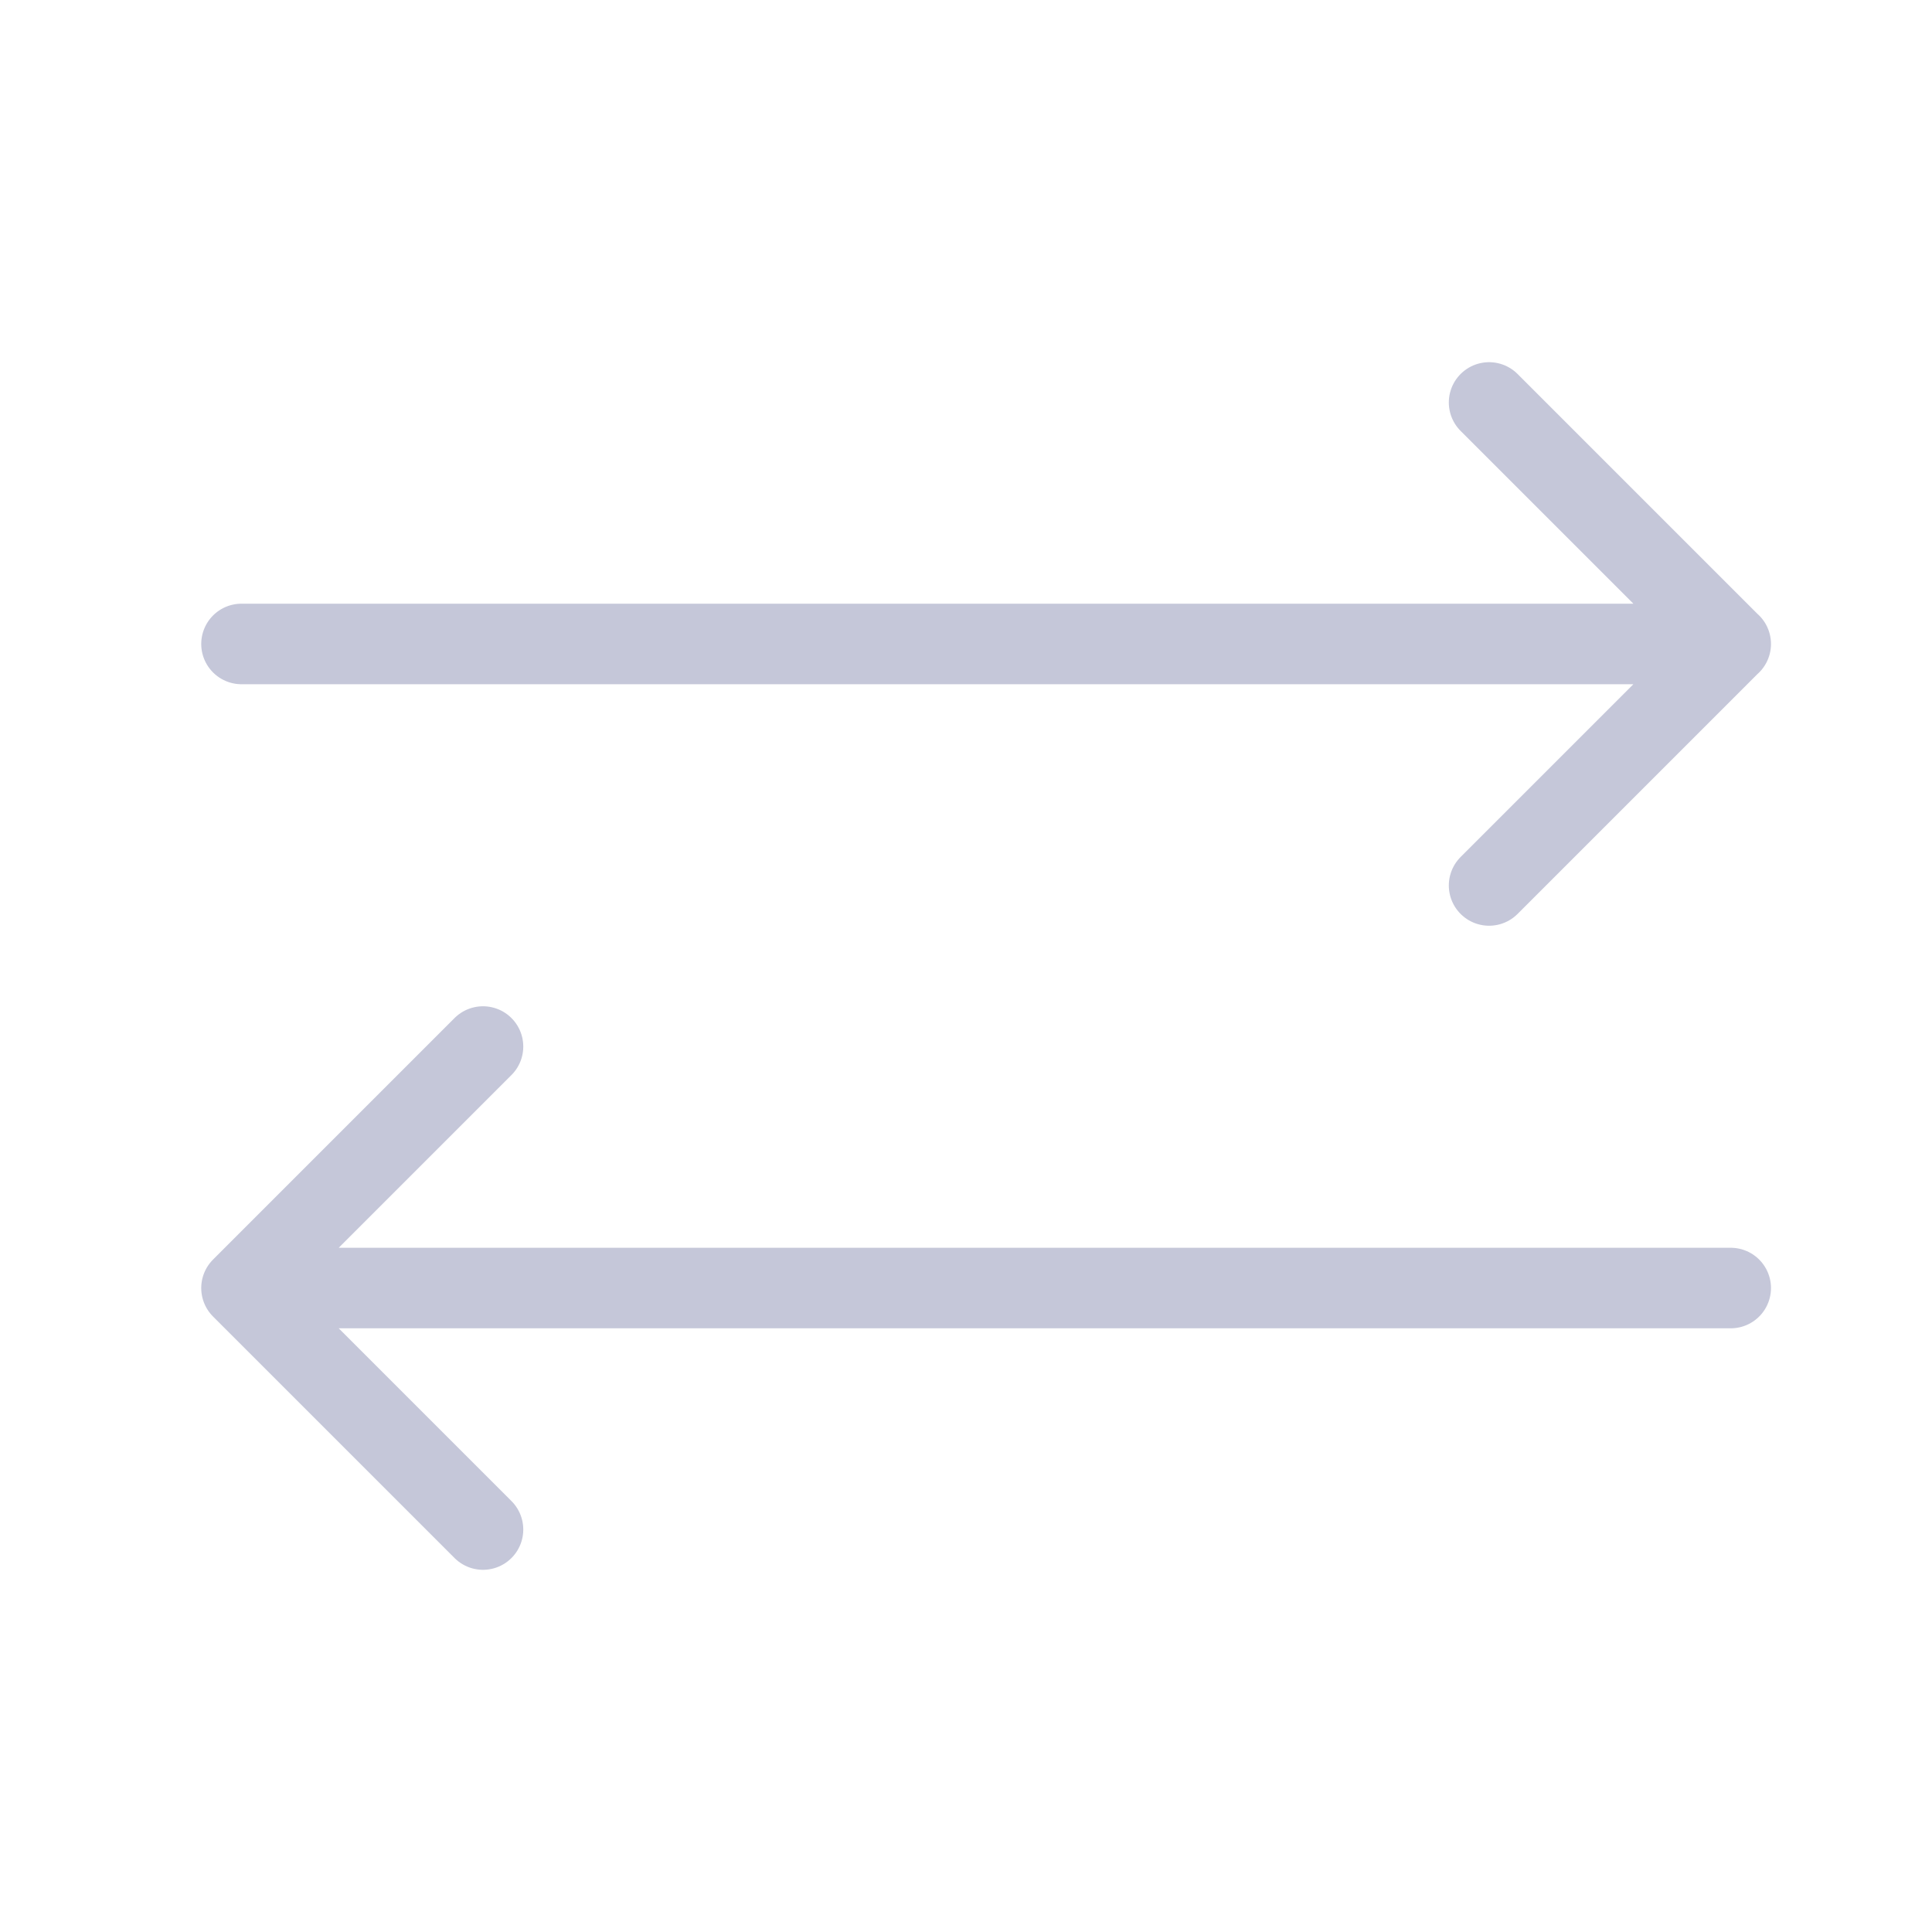 <svg width="16" height="16" viewBox="0 0 16 16" fill="none" xmlns="http://www.w3.org/2000/svg">
    <path d="m12.332 3.333 2 2-2 2M14.333 5.333H2M4 8.667l-2 2 2 2M2 10.667h12.333" stroke="#C5C7D9" stroke-width=".667" stroke-linecap="round" stroke-linejoin="round"/>
</svg>
